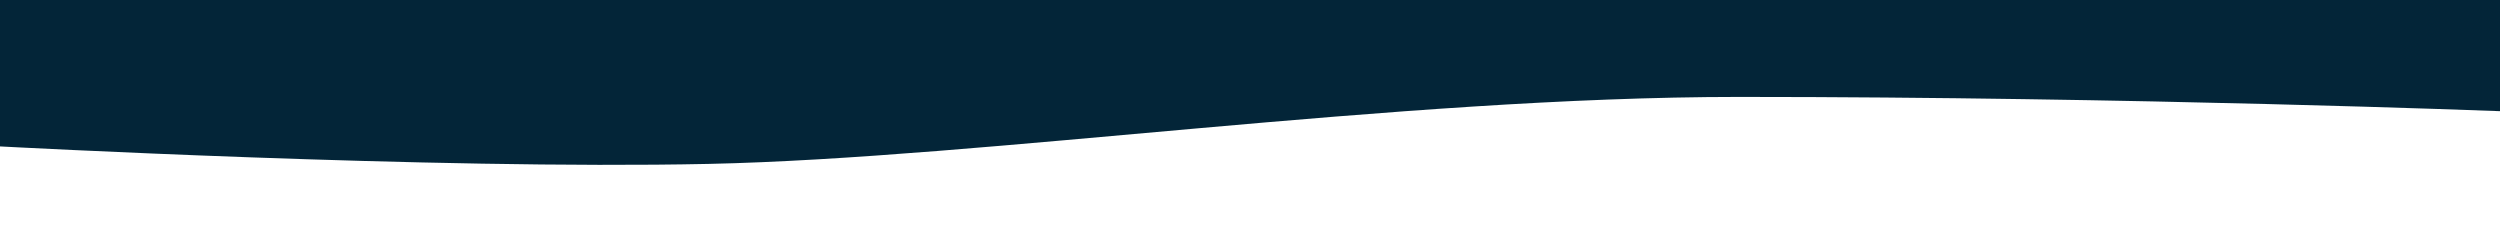 <svg width="877" height="87" viewBox="0 0 877 87" fill="none" xmlns="http://www.w3.org/2000/svg" preserveAspectRatio="none">
<path d="M0 0V51.363C0 51.363 152 59.56 248.5 57.5C345 55.44 490.499 34 610 34C748.5 34 877 39 877 39V0H0Z" fill="#032538"/>
<path d="M877 86.832V35.469C877 35.469 725 27.272 628.5 29.332C532 31.393 386.501 52.832 267 52.832C128.5 52.832 0 47.832 0 47.832V86.832H877Z" fill="transparent"/>
</svg>
